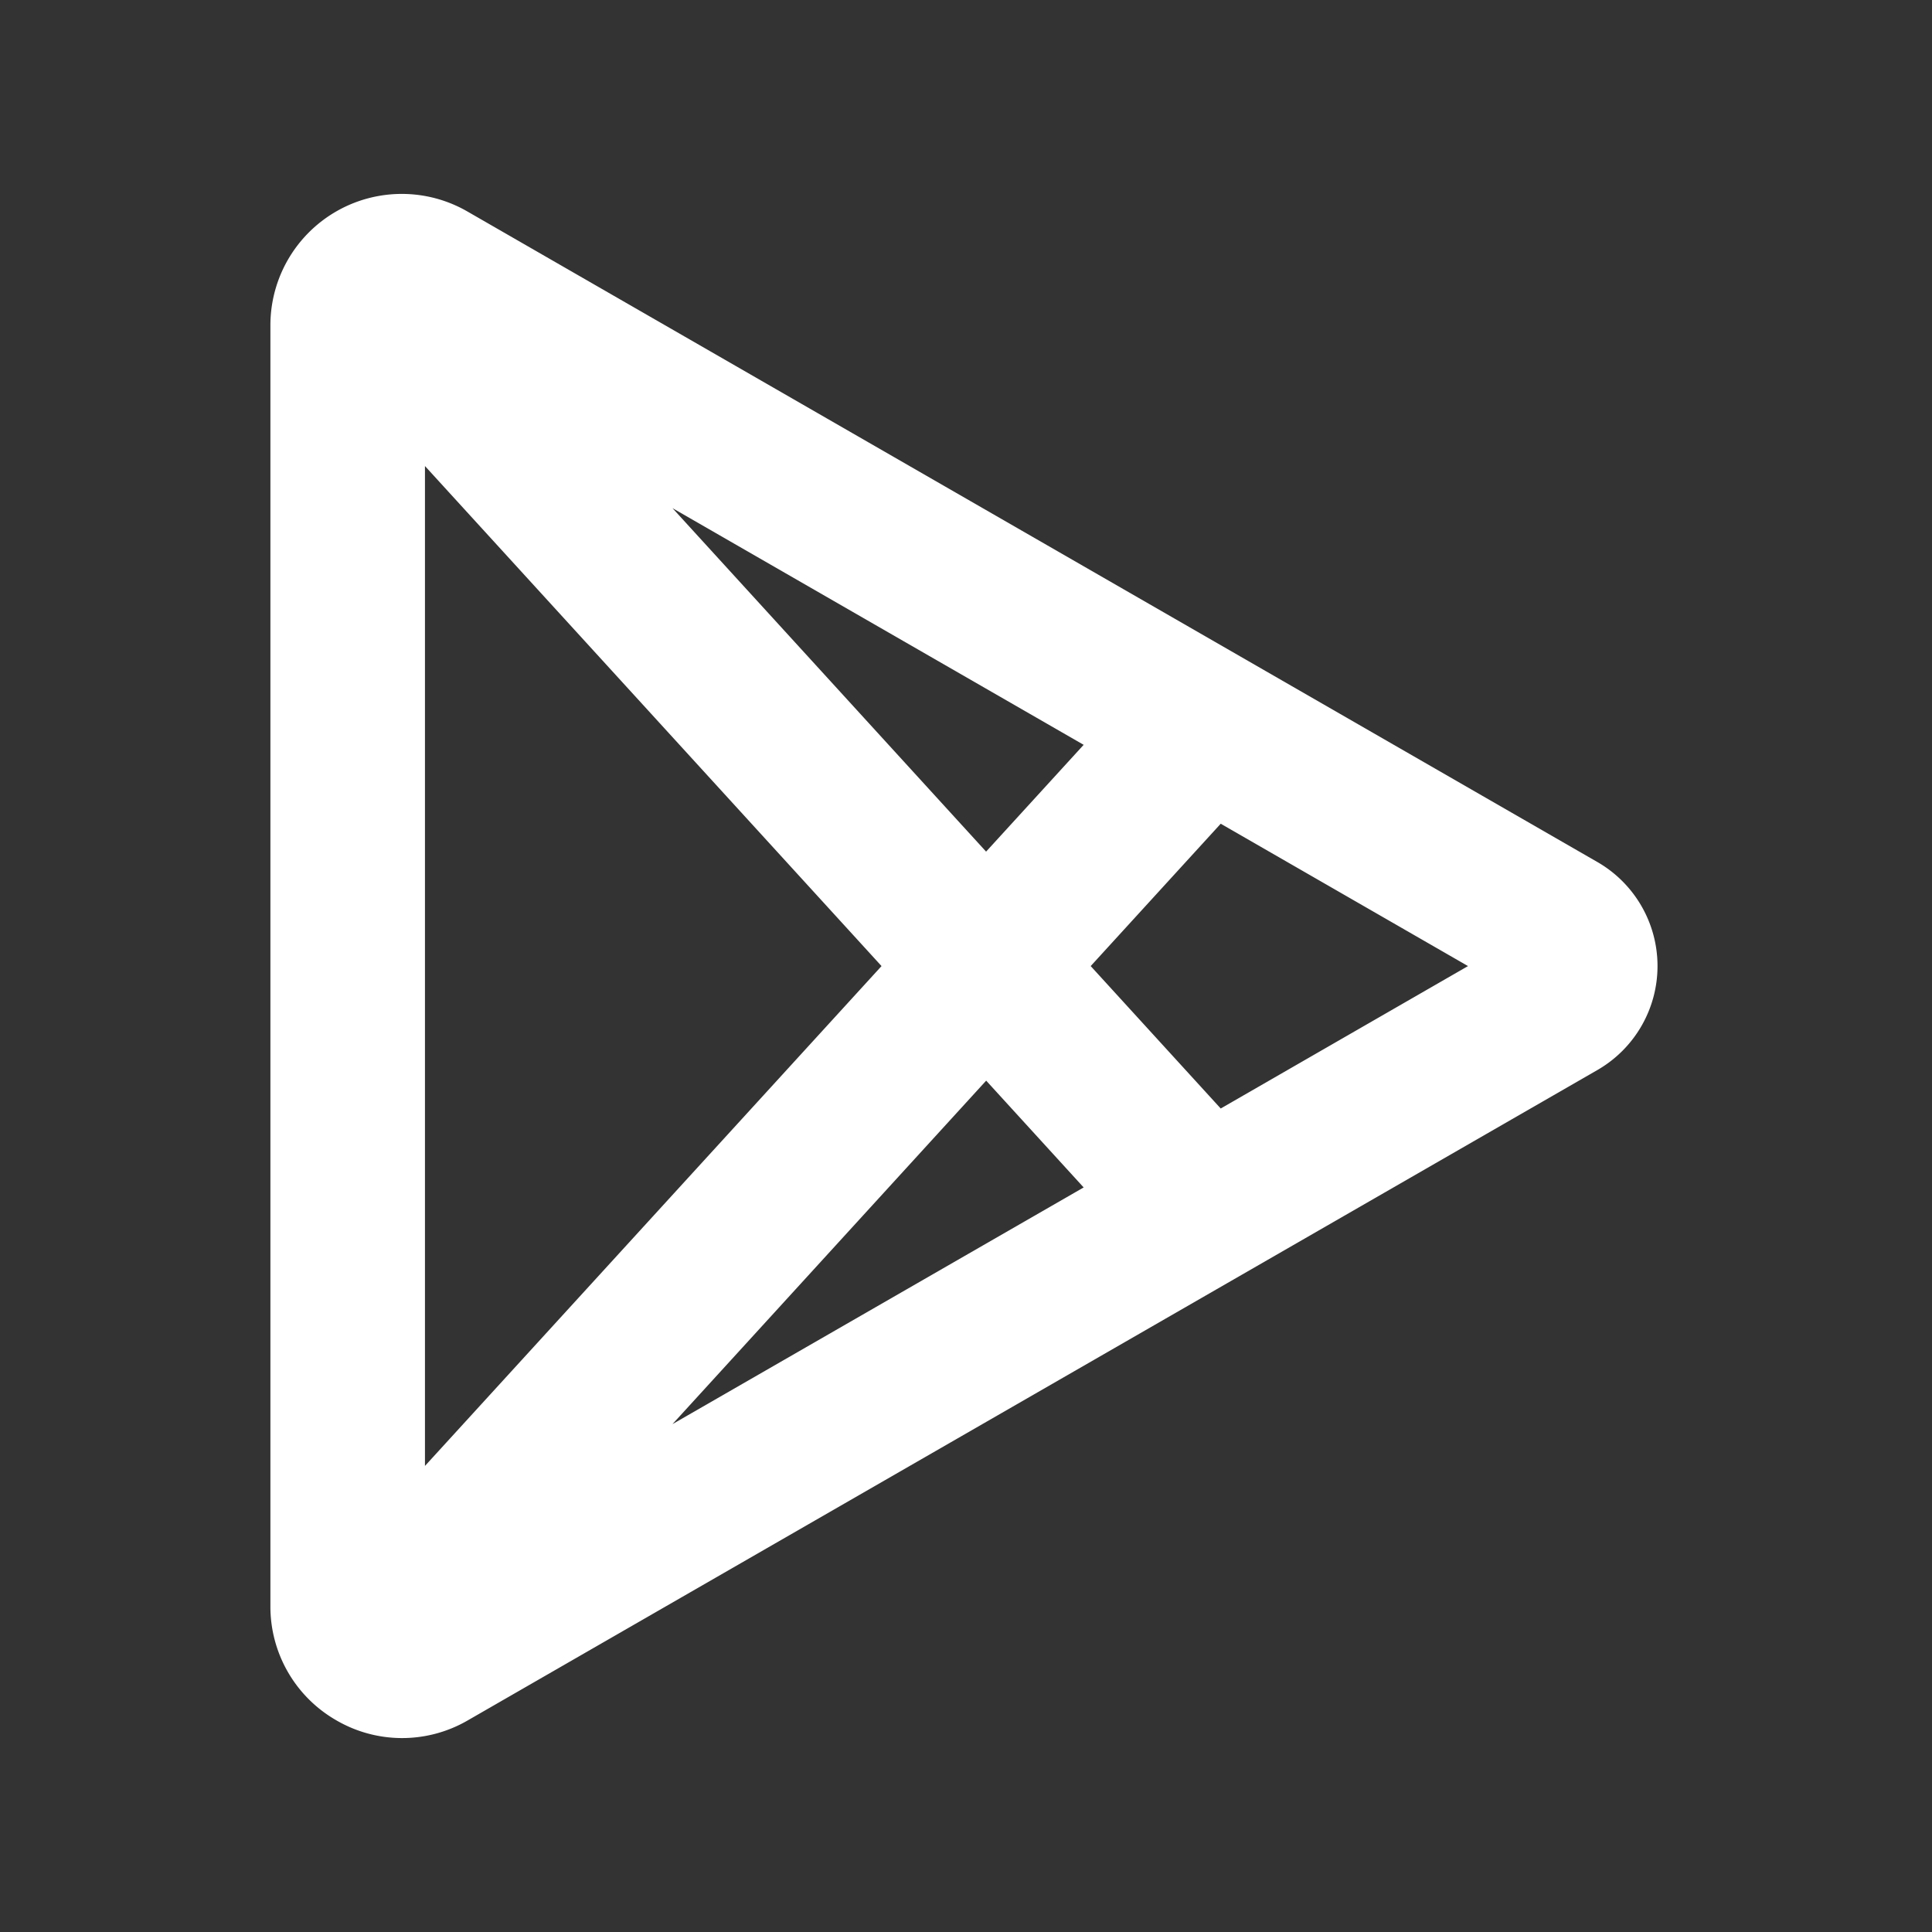 <svg xmlns="http://www.w3.org/2000/svg" width="50" height="50" viewBox="0 0 50 50">
  <rect x="0" y="0" width="50" height="50" fill="#333333" stroke="none"/>
  <g id="Group_19104" data-name="Group 19104" transform="translate(1 1)">
    <path id="Path_46491" data-name="Path 46491" d="M0,0H48V48H0Z" fill="#fff" stroke="#010001" stroke-linecap="round" stroke-linejoin="round" stroke-width="2" opacity="0"/>
    <path id="Union_75" data-name="Union 75" d="M1.7,39.5A3.391,3.391,0,0,1,0,36.559V3.4A3.4,3.4,0,0,1,5.105.459L34.342,17.291a3.106,3.106,0,0,1,.008,5.379L5.1,39.51A3.384,3.384,0,0,1,1.7,39.5ZM4,32.92,15.816,19.984,4,7.043Zm6.406-1.082,10.641-6.125-2.523-2.764ZM24.594,23.67l6.4-3.686-6.4-3.684-3.365,3.684Zm-6.072-6.648,2.525-2.764L10.406,8.133Z" transform="translate(5.998 4.018)" fill="#fff"/>
  </g>
</svg>
